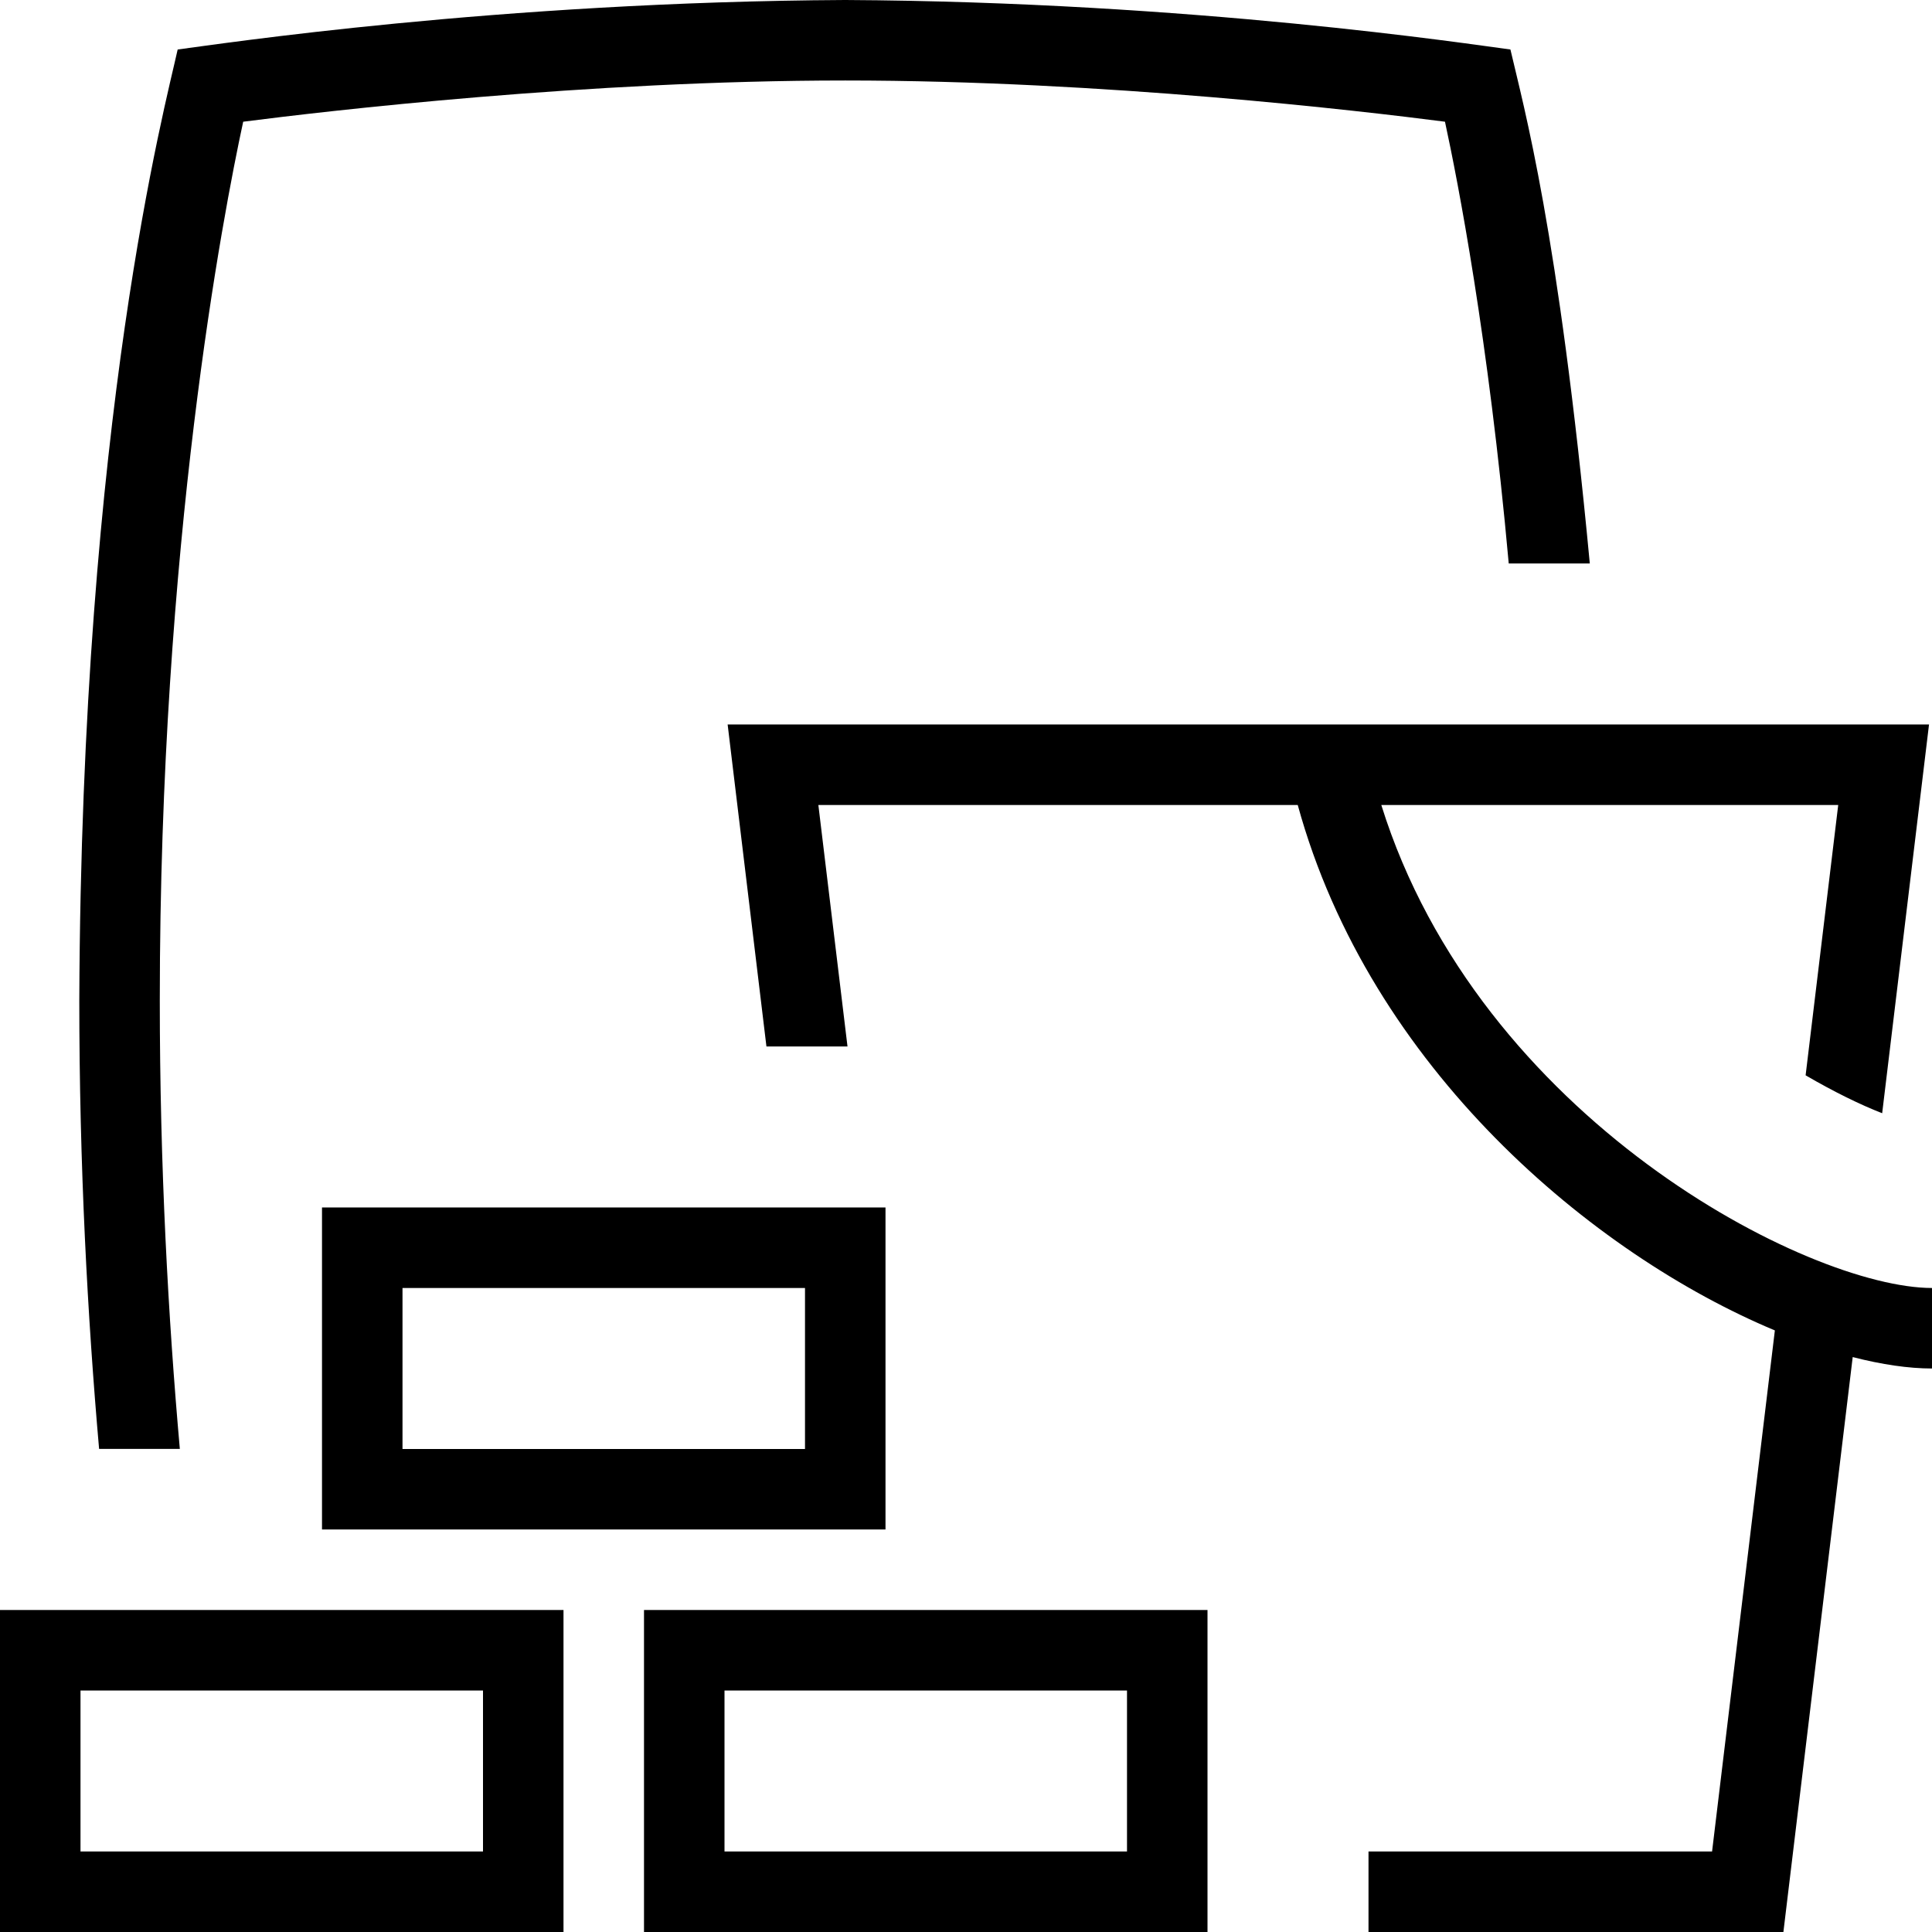 <svg id="Layer_1" viewBox="0 0 24 24" xmlns="http://www.w3.org/2000/svg" data-name="Layer 1"><path d="m24 17c-.29 0-.624-.049-.985-.142l-.861 7.142h-5.154v-1h4.268l.78-6.473c-2.25-.94-5.027-3.25-5.927-6.527h-5.955l.362 3h-1.007l-.482-4h14.924l-.582 4.829c-.272-.106-.597-.265-.951-.471l.405-3.358h-5.676c1.217 3.9 5.312 6 6.842 6v1zm-24 3h7v4h-7zm1 3h5v-2h-5zm7-3h7v4h-7zm1 3h5v-2h-5zm2-4h-7v-4h7zm-1-3h-5v2h5zm-7.766 2c-.144-1.623-.249-3.506-.249-5.572 0-5.681.787-9.765 1.036-10.916 1.035-.133 4.271-.512 7.479-.512s6.42.379 7.45.512c.16.738.54 2.688.792 5.488h1.007c-.39-4.139-.819-5.665-.986-6.385-.498-.065-3.945-.592-8.264-.615-4.321.023-7.79.55-8.292.615-.15.686-1.194 4.563-1.222 11.812 0 2.06.103 3.941.246 5.572h1.003z"/></svg>